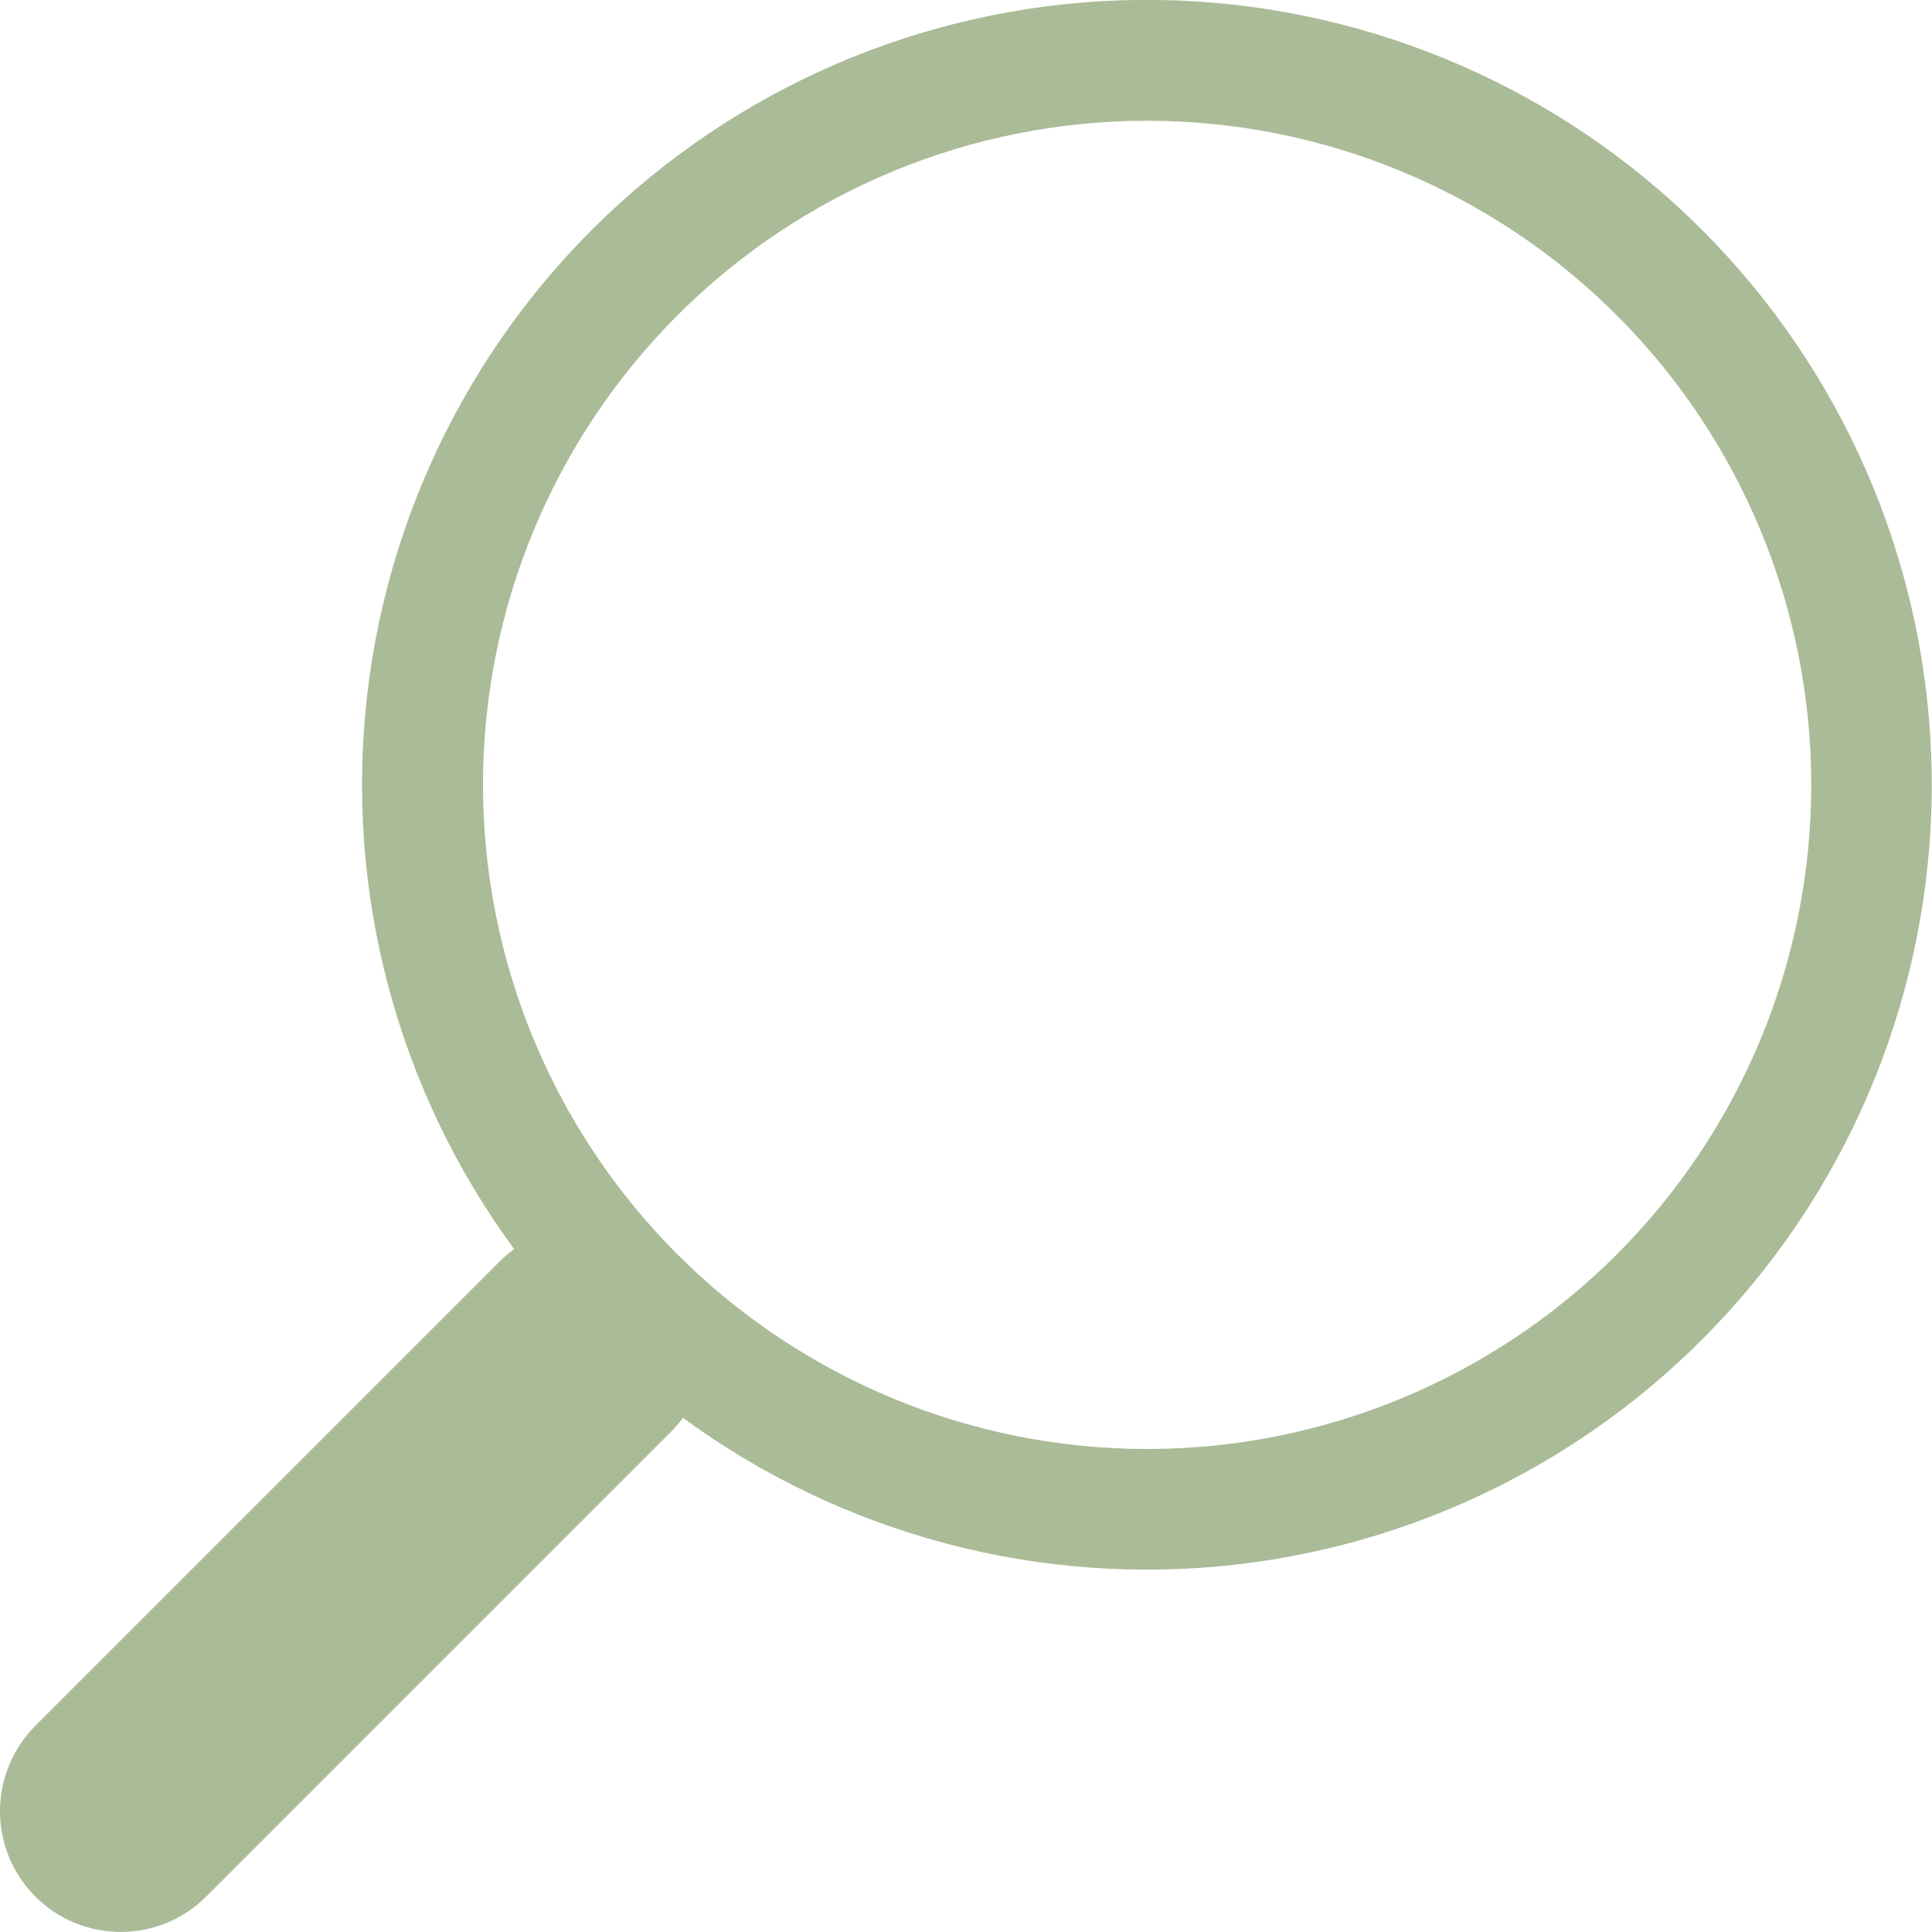 <svg width="61" height="61" viewBox="0 0 61 61" fill="none" xmlns="http://www.w3.org/2000/svg">
<g clip-path="url(#clip0_85_56)">
<path d="M21.564 44.766C26.601 48.458 32.847 50.111 39.051 49.396C45.255 48.68 50.96 45.648 55.025 40.907C59.09 36.166 61.215 30.064 60.974 23.823C60.734 17.583 58.146 11.663 53.728 7.248C49.311 2.834 43.389 0.25 37.148 0.014C30.907 -0.222 24.807 1.907 20.069 5.976C15.33 10.044 12.303 15.751 11.592 21.956C10.88 28.161 12.538 34.405 16.234 39.44V39.436C16.081 39.548 15.935 39.673 15.795 39.81L1.117 54.488C0.402 55.203 -0 56.173 -0.001 57.184C-0.001 58.195 0.4 59.165 1.115 59.881C1.83 60.596 2.8 60.998 3.811 60.999C4.822 60.999 5.793 60.598 6.508 59.883L21.186 45.205C21.324 45.068 21.448 44.922 21.564 44.766ZM36.219 45.75C33.465 45.75 30.738 45.207 28.194 44.154C25.65 43.1 23.339 41.555 21.392 39.608C19.445 37.661 17.9 35.349 16.846 32.805C15.792 30.261 15.25 27.535 15.25 24.781C15.25 22.027 15.792 19.301 16.846 16.757C17.9 14.213 19.445 11.901 21.392 9.954C23.339 8.007 25.65 6.462 28.194 5.408C30.738 4.355 33.465 3.812 36.219 3.812C41.78 3.812 47.114 6.021 51.046 9.954C54.978 13.886 57.188 19.22 57.188 24.781C57.188 30.342 54.978 35.676 51.046 39.608C47.114 43.541 41.78 45.75 36.219 45.75Z" fill="#AABB97"/>
</g>
<defs>
<clipPath id="clip0_85_56">
<rect width="61" height="61" fill="white" transform="matrix(0 1 -1 0 61 0)"/>
</clipPath>
</defs>
</svg>
